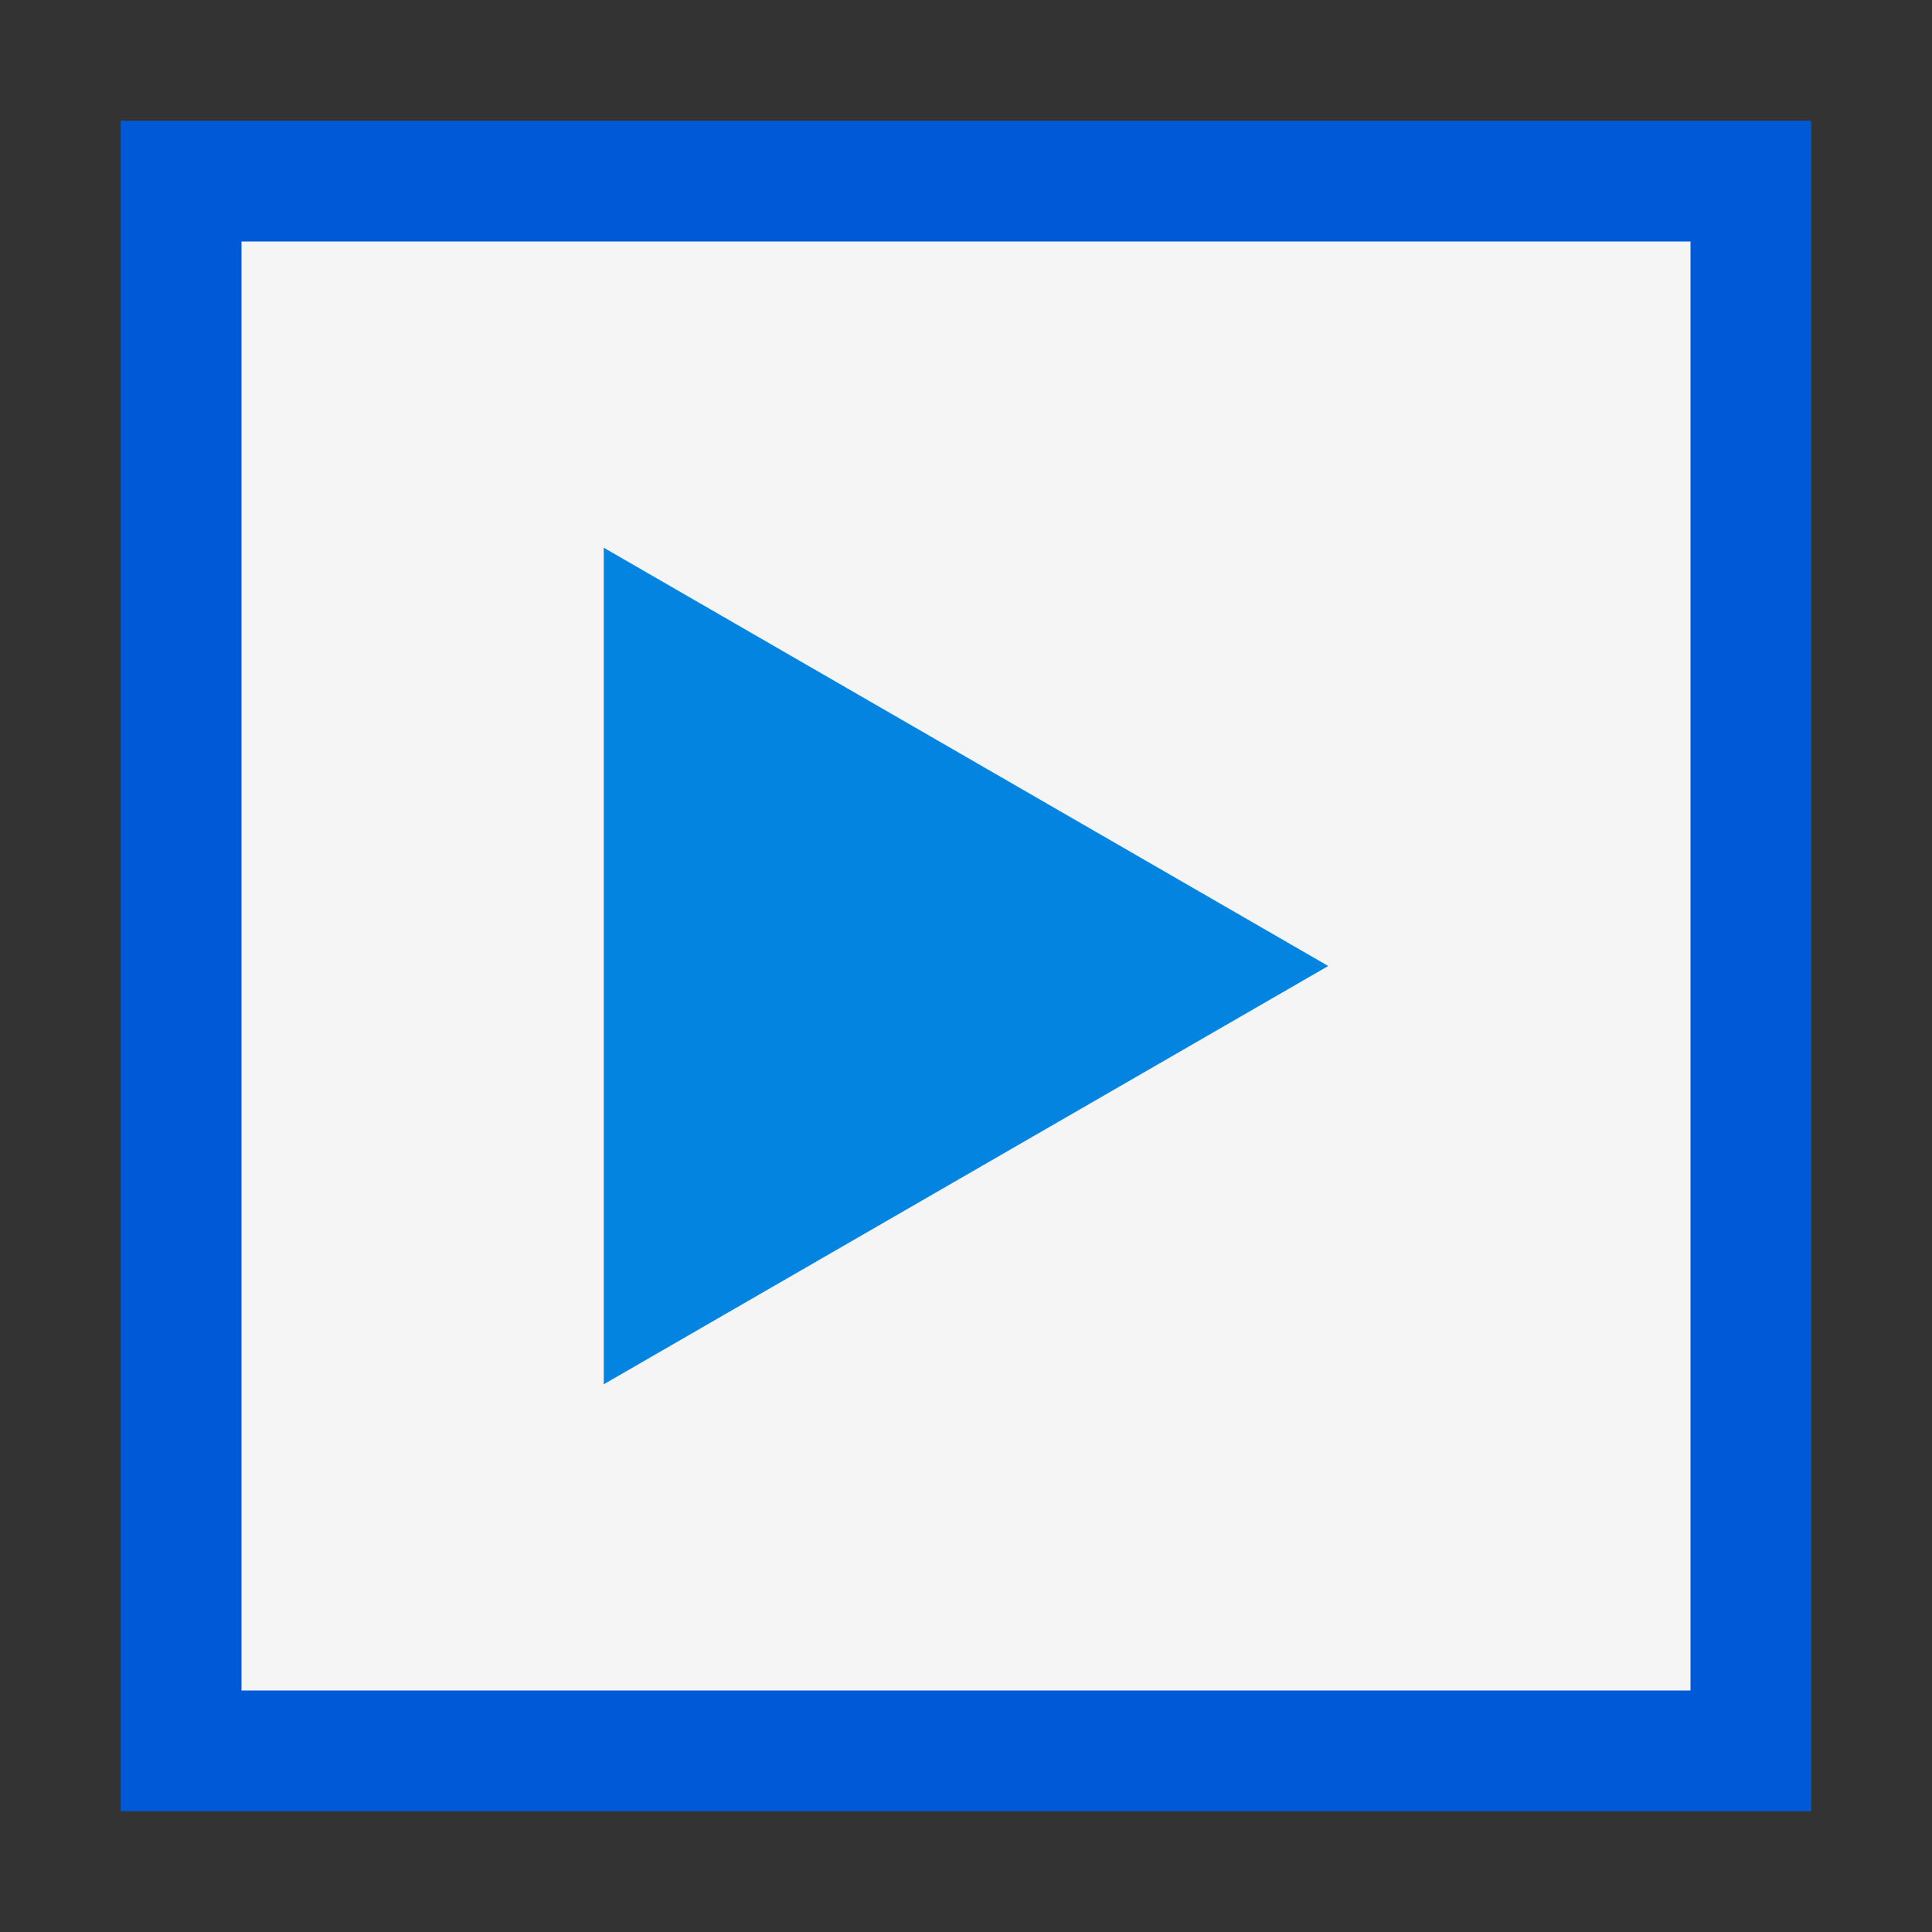 <?xml version="1.0" encoding="UTF-8" standalone="no"?>
<!-- Created with Inkscape (http://www.inkscape.org/) -->

<svg
   xmlns:dc="http://purl.org/dc/elements/1.1/"
   xmlns:cc="http://creativecommons.org/ns#"
   xmlns:rdf="http://www.w3.org/1999/02/22-rdf-syntax-ns#"
   xmlns:svg="http://www.w3.org/2000/svg"
   xmlns="http://www.w3.org/2000/svg"
   xmlns:xlink="http://www.w3.org/1999/xlink"
   xmlns:sodipodi="http://sodipodi.sourceforge.net/DTD/sodipodi-0.dtd"
   xmlns:inkscape="http://www.inkscape.org/namespaces/inkscape"
   width="16"
   height="16"
   id="svg3003"
   version="1.1"
   inkscape:version="0.48.5 r10040"
   sodipodi:docname="app-video-mov-16.svg"
   inkscape:export-filename="C:\wamp\www\TESTY\git-hub\system-icons\file-types\app-video-mov\app-video-mov-16.png"
   inkscape:export-xdpi="90"
   inkscape:export-ydpi="90">
  <rect width="100%" height="100%" fill="#333333" stroke="none"/>
  <defs
     id="defs3005">
    <clipPath
       id="clipPath3008"
       clipPathUnits="userSpaceOnUse">
      <path
         id="path3010"
         d="M 0,4105.95 0,0 l 5477.71,0 0,4105.95 -5477.71,0 z"
         inkscape:connector-curvature="0" />
    </clipPath>
    <linearGradient
       y2="363.733"
       x2="211.733"
       y1="500.267"
       x1="442.133"
       gradientUnits="userSpaceOnUse"
       id="linearGradient4105"
       xlink:href="#linearGradient4085"
       inkscape:collect="always" />
    <mask
       id="mask3328"
       maskUnits="userSpaceOnUse">
      <path
         sodipodi:nodetypes="ccccc"
         inkscape:connector-curvature="0"
         id="path3330"
         d="M 5,9 59,9 59,55 5,55 z"
         style="fill:#fefefe;fill-opacity:1;fill-rule:nonzero;stroke:none" />
    </mask>
    <linearGradient
       id="linearGradient4085">
      <stop
         style="stop-color:#000000;stop-opacity:1;"
         offset="0"
         id="stop4087" />
      <stop
         style="stop-color:#4f4f4f;stop-opacity:1;"
         offset="1"
         id="stop4089" />
    </linearGradient>
    <clipPath
       id="clipPath3008-4"
       clipPathUnits="userSpaceOnUse">
      <path
         id="path3010-0"
         d="M 0,4105.95 0,0 l 5477.71,0 0,4105.95 -5477.71,0 z" />
    </clipPath>
    <linearGradient
       inkscape:collect="always"
       xlink:href="#linearGradient4085"
       id="linearGradient4091"
       x1="442.133"
       y1="500.267"
       x2="211.733"
       y2="363.733"
       gradientUnits="userSpaceOnUse" />
    <clipPath
       clipPathUnits="userSpaceOnUse"
       id="clipPath3008-40">
      <path
         inkscape:connector-curvature="0"
         d="M 0,4105.95 0,0 l 5477.71,0 0,4105.95 -5477.71,0 z"
         id="path3010-9" />
    </clipPath>
    <linearGradient
       inkscape:collect="always"
       xlink:href="#linearGradient4085"
       id="linearGradient3087"
       gradientUnits="userSpaceOnUse"
       x1="442.133"
       y1="500.267"
       x2="211.733"
       y2="363.733" />
    <radialGradient
       r="65"
       fy="432"
       fx="344"
       cy="432"
       cx="344"
       gradientTransform="matrix(0.082,0.106,-0.099,0.076,94.651,-20.434)"
       gradientUnits="userSpaceOnUse"
       id="radialGradient3212"
       xlink:href="#linearGradient3897"
       inkscape:collect="always" />
    <linearGradient
       id="linearGradient3939">
      <stop
         style="stop-color:#005ad7;stop-opacity:1;"
         offset="0"
         id="stop3941" />
      <stop
         style="stop-color:#038ae2;stop-opacity:1;"
         offset="1"
         id="stop3943" />
    </linearGradient>
    <linearGradient
       id="linearGradient3897">
      <stop
         style="stop-color:#16ccff;stop-opacity:1;"
         offset="0"
         id="stop3899" />
      <stop
         style="stop-color:#038ae2;stop-opacity:1;"
         offset="1"
         id="stop3901" />
    </linearGradient>
    <linearGradient
       id="linearGradient3881">
      <stop
         style="stop-color:#19b4fb;stop-opacity:1;"
         offset="0"
         id="stop3883" />
      <stop
         style="stop-color:#19b4fb;stop-opacity:1;"
         offset="1"
         id="stop3885" />
    </linearGradient>
    <linearGradient
       id="linearGradient4085-4">
      <stop
         style="stop-color:#000000;stop-opacity:1;"
         offset="0"
         id="stop4087-0" />
      <stop
         style="stop-color:#4f4f4f;stop-opacity:1;"
         offset="1"
         id="stop4089-9" />
    </linearGradient>
    <clipPath
       id="clipPath3008-48"
       clipPathUnits="userSpaceOnUse">
      <path
         id="path3010-8"
         d="M 0,4105.95 0,0 l 5477.71,0 0,4105.95 -5477.71,0 z" />
    </clipPath>
    <linearGradient
       inkscape:collect="always"
       xlink:href="#linearGradient4085-4"
       id="linearGradient4091-2"
       x1="442.133"
       y1="500.267"
       x2="211.733"
       y2="363.733"
       gradientUnits="userSpaceOnUse" />
    <mask
       maskUnits="userSpaceOnUse"
       id="mask4109">
      <rect
         style="fill:#ffffff;fill-opacity:1;fill-rule:nonzero;stroke:none"
         id="rect4111"
         width="439.686"
         height="344"
         x="36"
         y="-391.636" />
    </mask>
    <radialGradient
       inkscape:collect="always"
       xlink:href="#linearGradient3897"
       id="radialGradient3909"
       cx="344"
       cy="432"
       fx="344"
       fy="432"
       r="65"
       gradientUnits="userSpaceOnUse"
       gradientTransform="matrix(0.923,-2.7184266e-8,2.5371986e-8,0.862,26.462,59.815)" />
    <linearGradient
       inkscape:collect="always"
       xlink:href="#linearGradient3897"
       id="linearGradient3927"
       x1="539"
       y1="406"
       x2="573"
       y2="406"
       gradientUnits="userSpaceOnUse"
       gradientTransform="matrix(0.5,0,0,1,126,-352)" />
    <linearGradient
       inkscape:collect="always"
       xlink:href="#linearGradient3897"
       id="linearGradient3934"
       gradientUnits="userSpaceOnUse"
       gradientTransform="matrix(0.458,-0.594,0.791,0.611,-116.812,108.658)"
       x1="539"
       y1="406"
       x2="573"
       y2="406" />
    <mask
       id="mask3328-7"
       maskUnits="userSpaceOnUse">
      <path
         sodipodi:nodetypes="ccccc"
         inkscape:connector-curvature="0"
         id="path3330-1"
         d="M 5,9 59,9 59,55 5,55 z"
         style="fill:#fefefe;fill-opacity:1;fill-rule:nonzero;stroke:none" />
    </mask>
    <linearGradient
       id="linearGradient4085-45">
      <stop
         style="stop-color:#000000;stop-opacity:1;"
         offset="0"
         id="stop4087-5" />
      <stop
         style="stop-color:#4f4f4f;stop-opacity:1;"
         offset="1"
         id="stop4089-1" />
    </linearGradient>
    <clipPath
       id="clipPath3008-4-8"
       clipPathUnits="userSpaceOnUse">
      <path
         id="path3010-0-2"
         d="M 0,4105.95 0,0 l 5477.71,0 0,4105.95 -5477.71,0 z" />
    </clipPath>
    <linearGradient
       inkscape:collect="always"
       xlink:href="#linearGradient4085-45"
       id="linearGradient4091-8"
       x1="442.133"
       y1="500.267"
       x2="211.733"
       y2="363.733"
       gradientUnits="userSpaceOnUse" />
    <clipPath
       clipPathUnits="userSpaceOnUse"
       id="clipPath3008-409">
      <path
         inkscape:connector-curvature="0"
         d="M 0,4105.95 0,0 l 5477.71,0 0,4105.95 -5477.71,0 z"
         id="path3010-4" />
    </clipPath>
  </defs>
  <sodipodi:namedview
     id="base"
     pagecolor="#ffffff"
     bordercolor="#666666"
     borderopacity="1.0"
     inkscape:pageopacity="0.0"
     inkscape:pageshadow="2"
     inkscape:zoom="31.112698"
     inkscape:cx="-5.8847842"
     inkscape:cy="7.5909738"
     inkscape:current-layer="layer1"
     showgrid="true"
     inkscape:document-units="px"
     inkscape:grid-bbox="true"
     showguides="true"
     inkscape:guide-bbox="true"
     inkscape:window-width="1920"
     inkscape:window-height="1028"
     inkscape:window-x="2872"
     inkscape:window-y="532"
     inkscape:window-maximized="1">
    <inkscape:grid
       type="xygrid"
       id="grid3011"
       empspacing="4"
       visible="true"
       enabled="true"
       snapvisiblegridlinesonly="true" />
    <sodipodi:guide
       orientation="1,0"
       position="1,3"
       id="guide3013" />
    <sodipodi:guide
       orientation="0,1"
       position="184,496"
       id="guide3015" />
    <sodipodi:guide
       orientation="0,1"
       position="5,1"
       id="guide3017" />
    <sodipodi:guide
       orientation="1,0"
       position="496,248"
       id="guide3019" />
    <sodipodi:guide
       orientation="1,0"
       position="56,96"
       id="guide3104" />
    <sodipodi:guide
       orientation="0,1"
       position="64,56"
       id="guide3106" />
    <sodipodi:guide
       orientation="1,0"
       position="15,3"
       id="guide3018" />
    <sodipodi:guide
       orientation="0,1"
       position="7,15"
       id="guide3020" />
  </sodipodi:namedview>
  <g
     id="layer1"
     inkscape:label="Layer 1"
     inkscape:groupmode="layer"
     transform="translate(0,-48)">
    <path
       style="fill:#005ad8;fill-opacity:0.996;fill-rule:nonzero;stroke:none"
       d="m 1,49 14,0 0,14 -14,0 z"
       id="rect3021"
       inkscape:connector-curvature="0" />
    <path
       style="fill:#f5f5f5;fill-opacity:1;fill-rule:nonzero;stroke:none"
       d="m 2,50 12,0 0,12 -12,0 z"
       id="rect3791"
       inkscape:connector-curvature="0"
       sodipodi:nodetypes="ccccc" />
    <path
       style="fill:#0384e1;fill-opacity:1;fill-rule:nonzero;stroke:none"
       d="M 5,59.464 5,52.536 11,56 z"
       id="path4093"
       inkscape:connector-curvature="0" />
  </g>
</svg>
